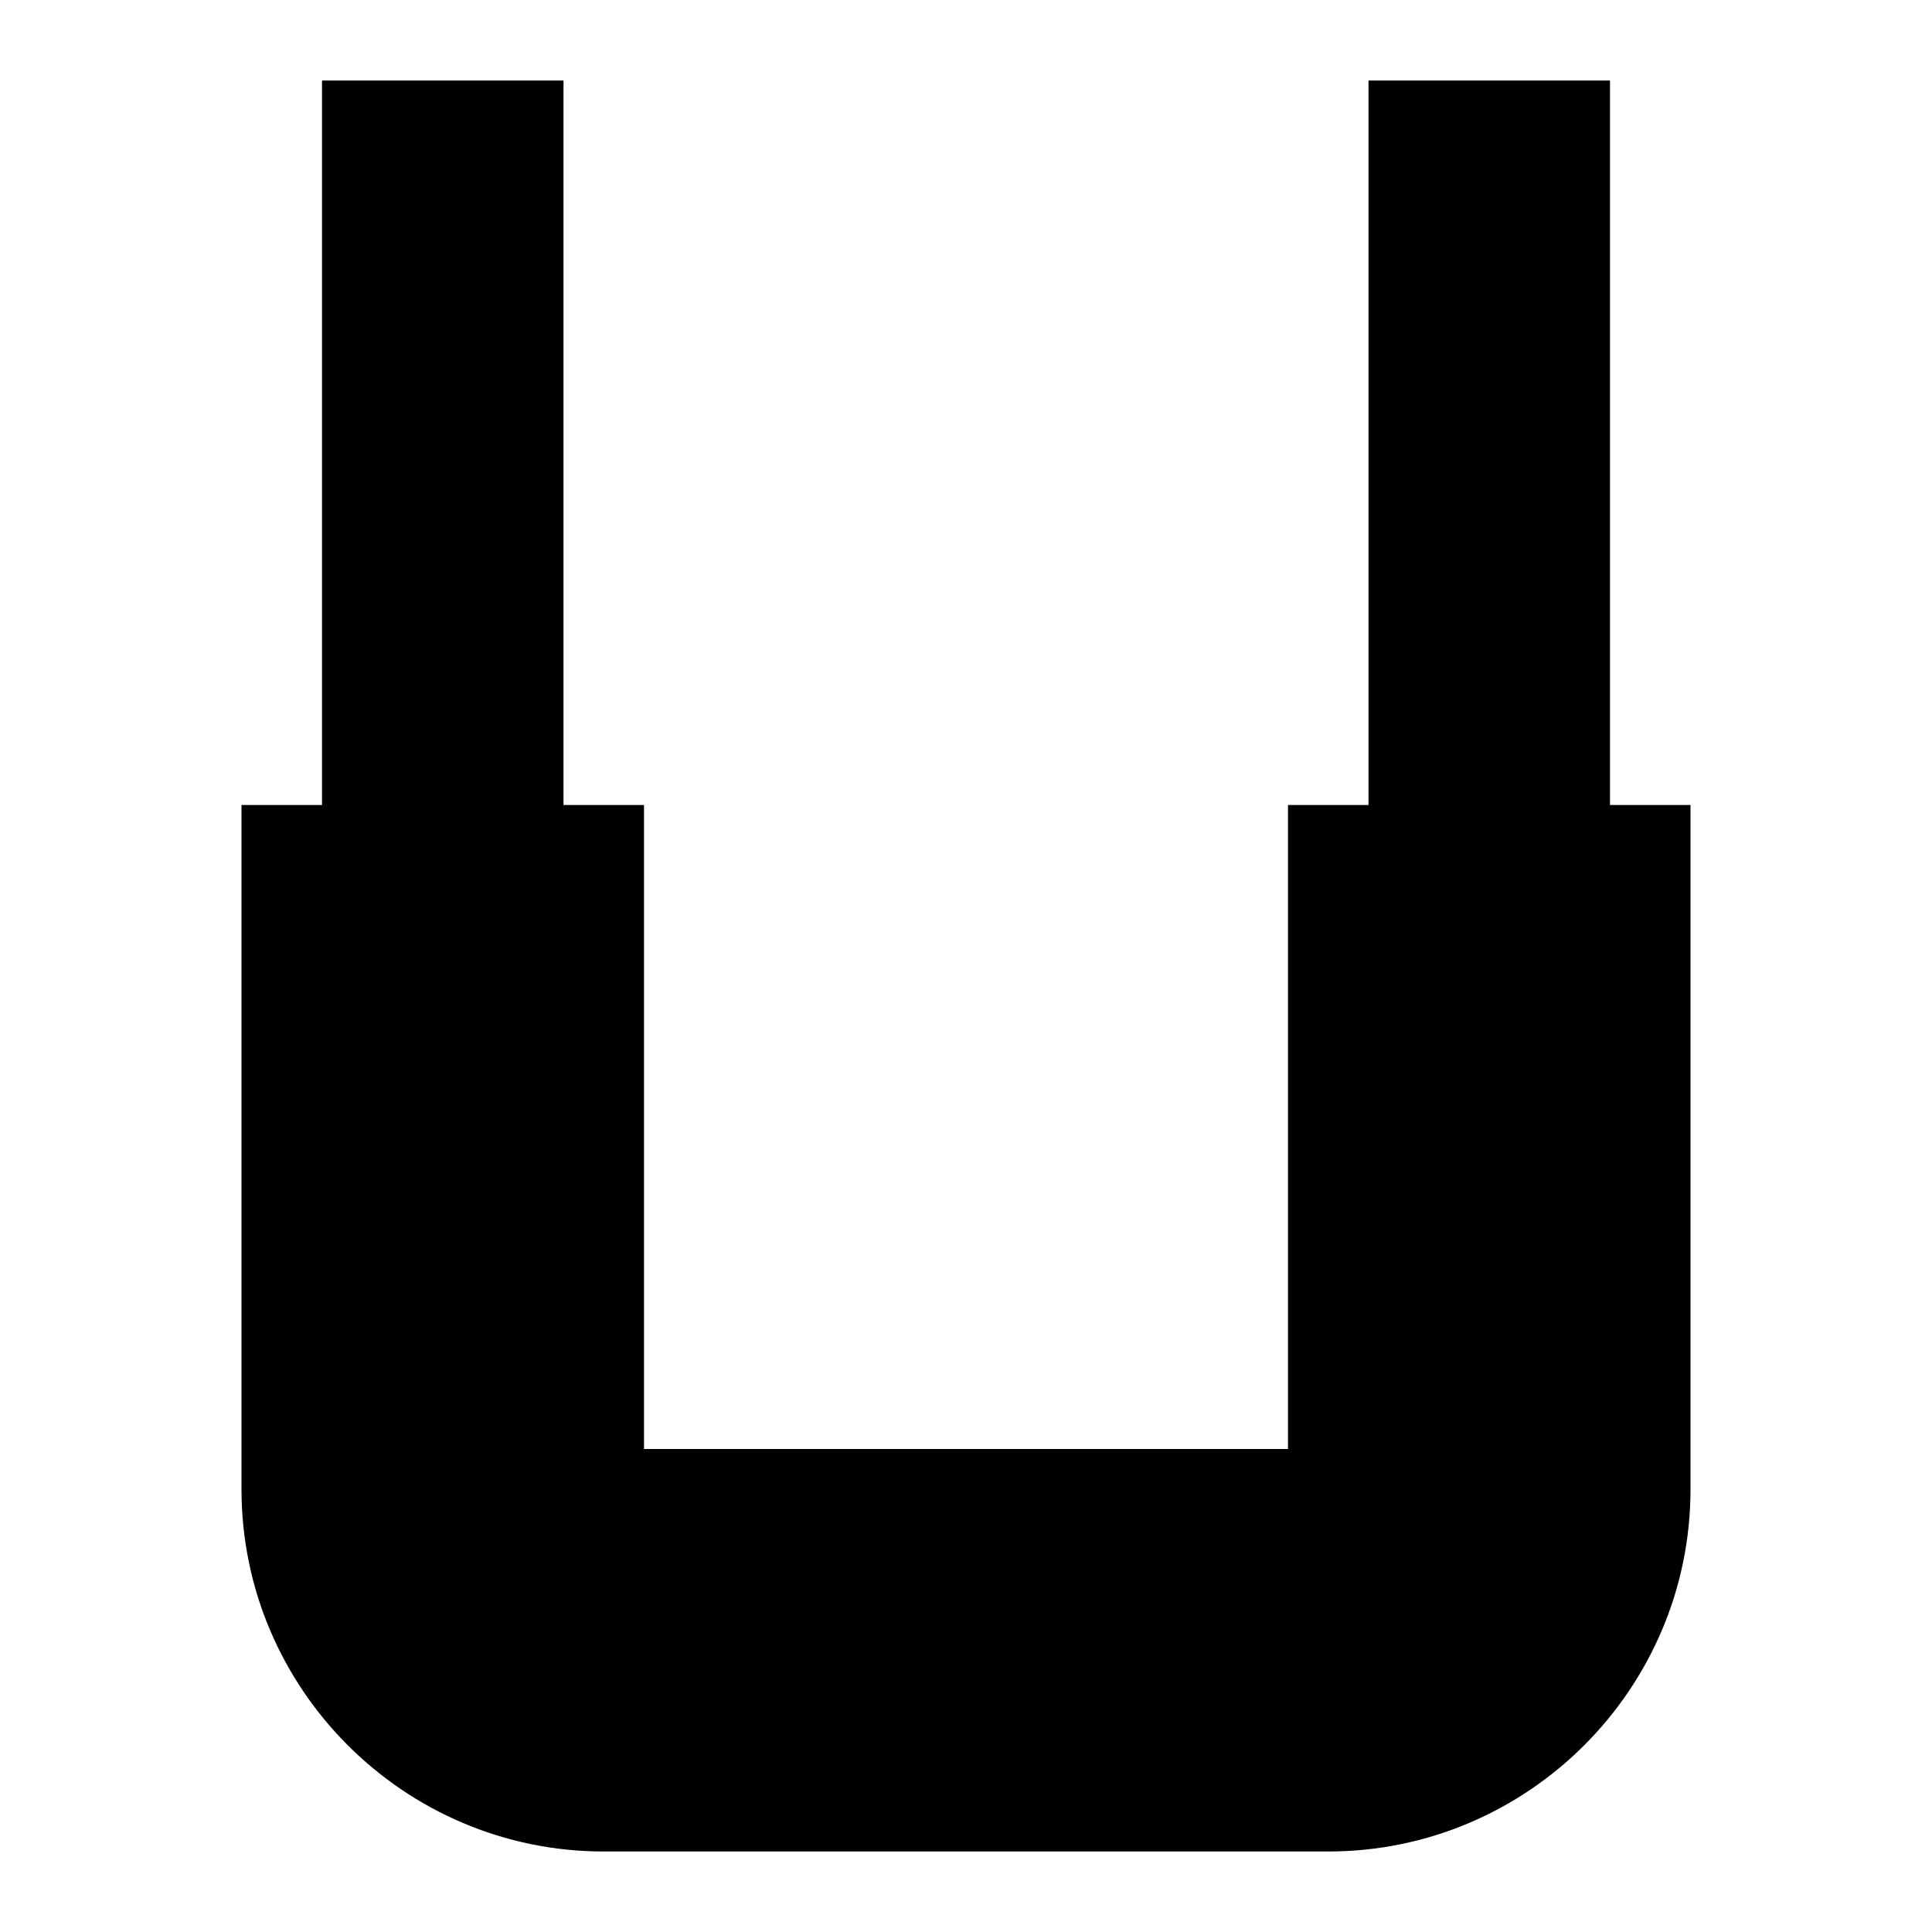<svg width="24" height="24" viewBox="0 0 24 24" fill="none" xmlns="http://www.w3.org/2000/svg">
  <title>Bike jump lock (outlined)</title>
  <g transform="matrix(
          1 0
          0 1
          3 1
        )"><path fill-rule="nonzero" clip-rule="nonzero" d="M17 9L17 0L14 0L14 9L13 9L13 17L5 17L5 9L4 9L4 0L1 0L1 9L0 9L0 17.5C0 19.98 2.02 22 4.5 22L13.5 22C15.98 22 18 19.98 18 17.5L18 9L17 9Z" fill="currentColor" opacity="1"/></g>
</svg>